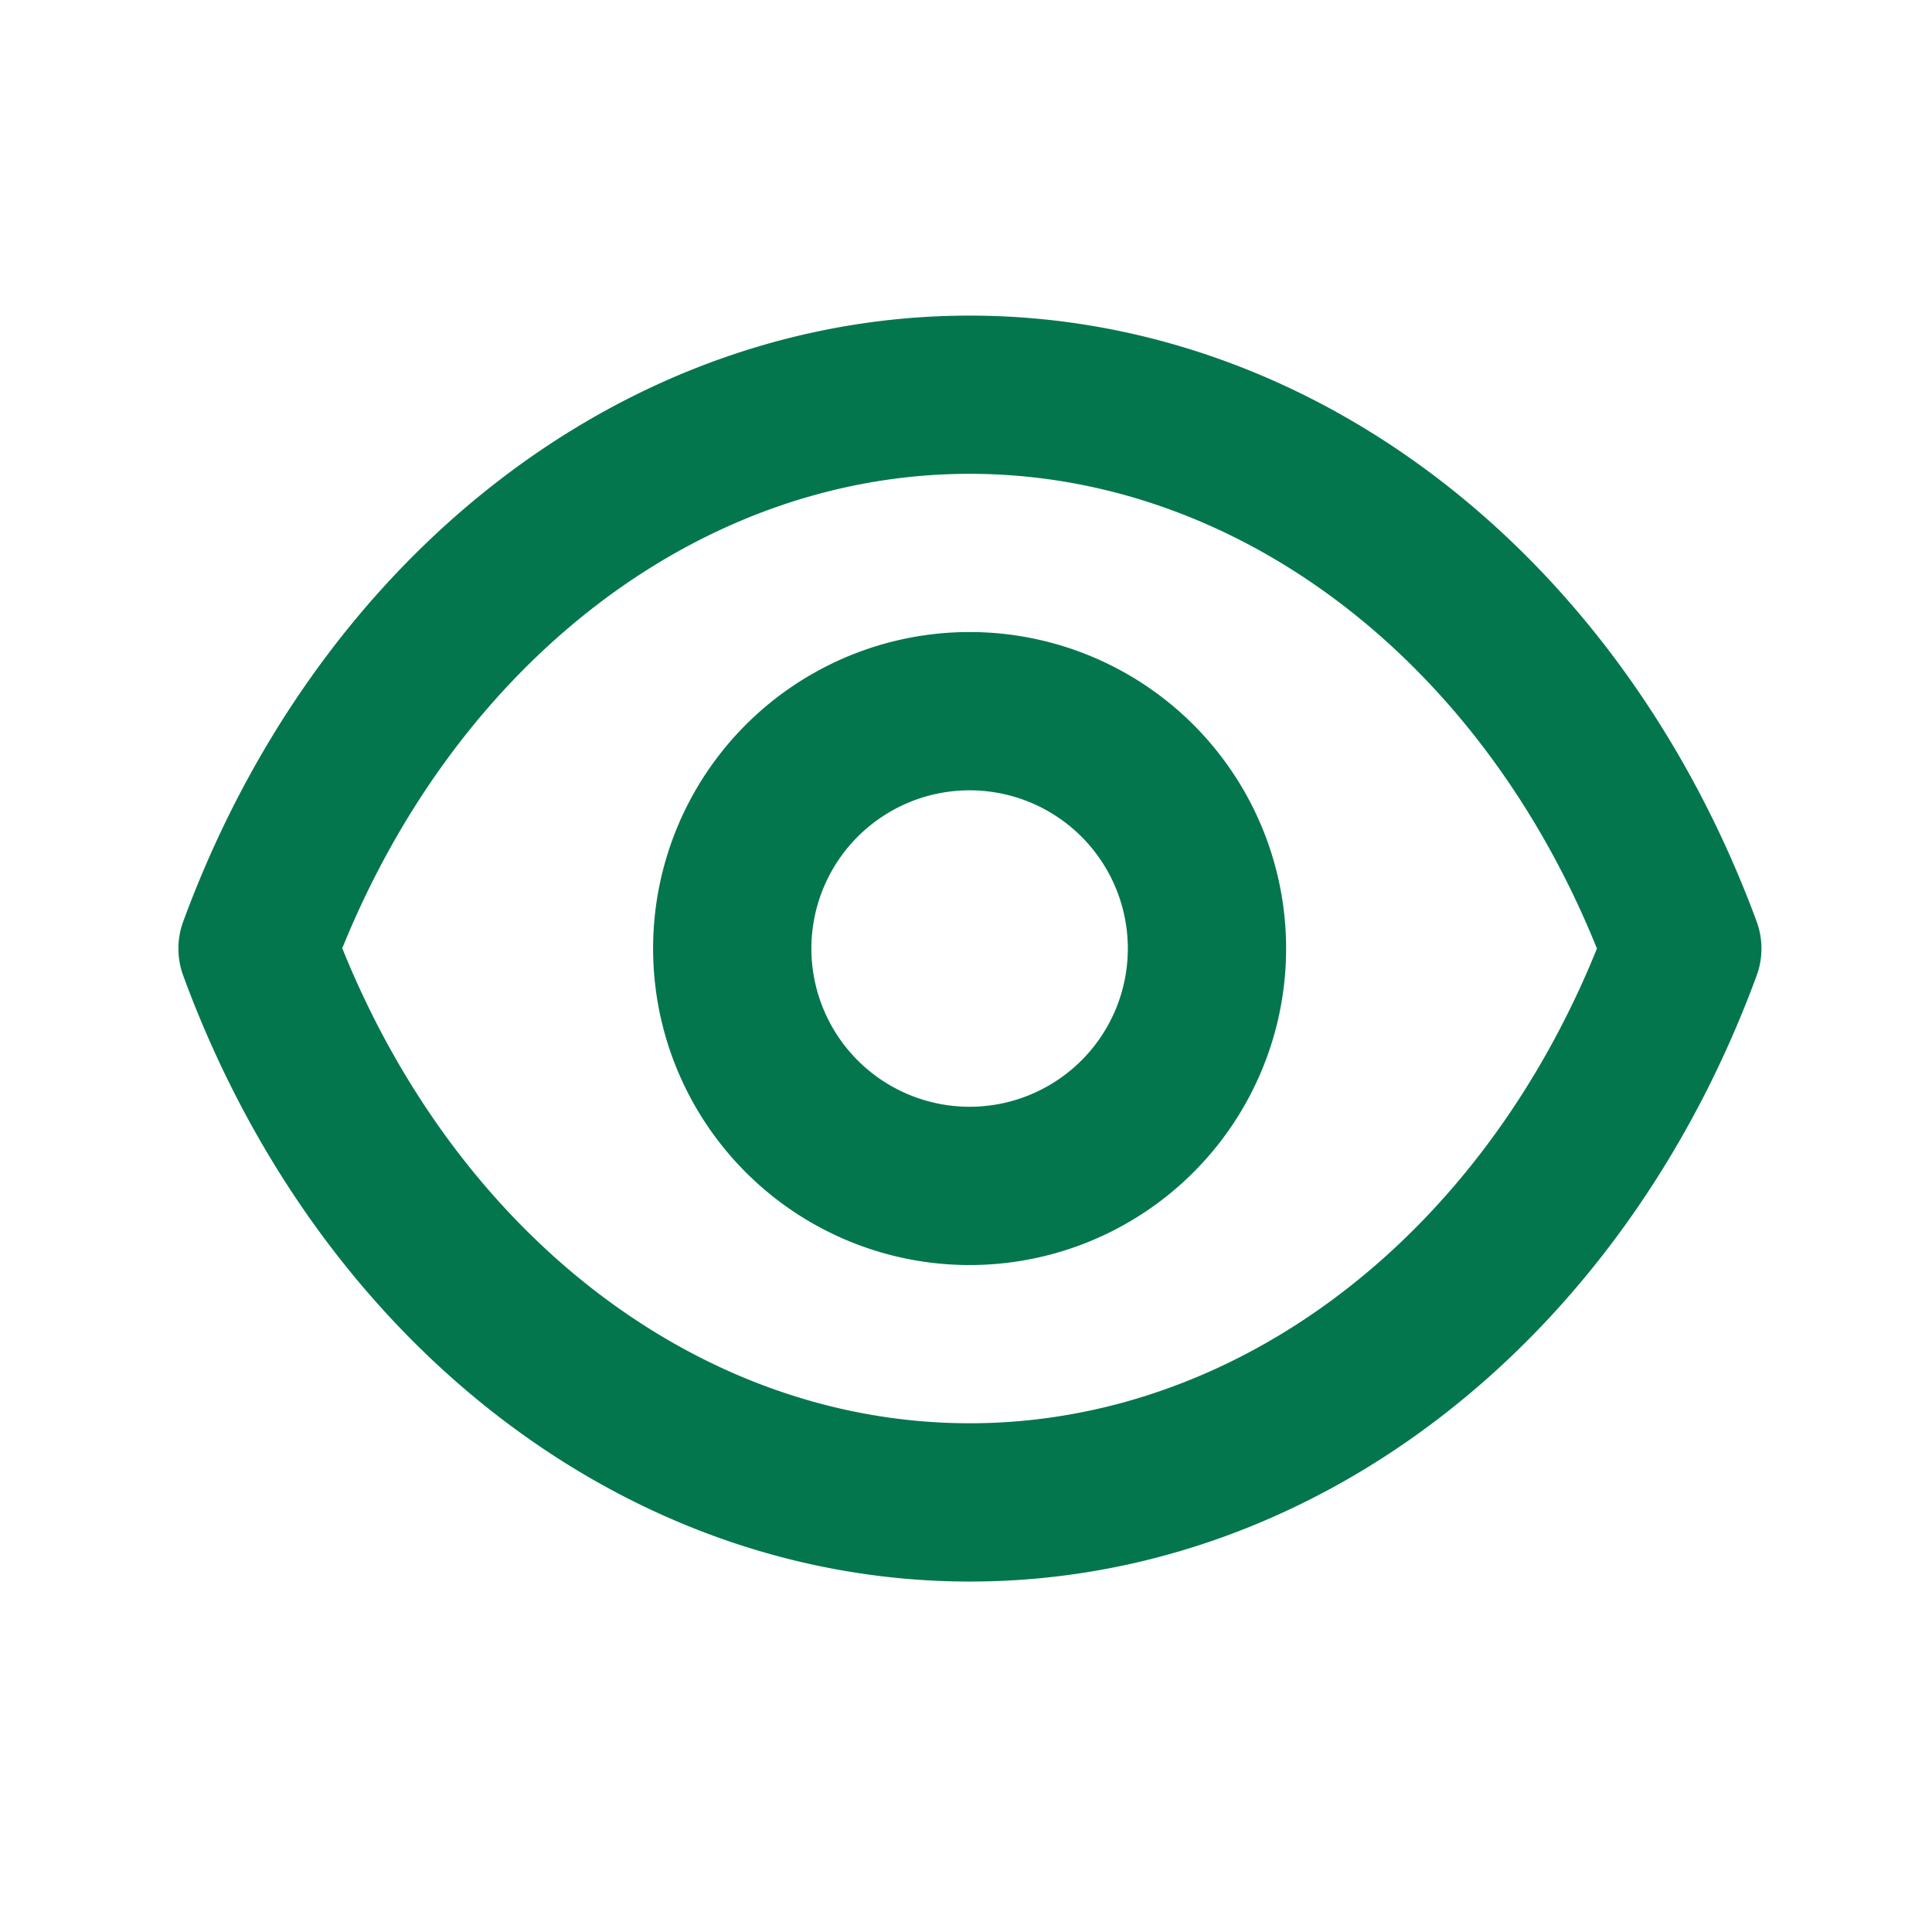 <svg xmlns="http://www.w3.org/2000/svg" xmlns:xlink="http://www.w3.org/1999/xlink" width="28" height="28" viewBox="0 0 28 28">
  <defs>
    <clipPath id="clip-path">
      <rect id="ic_eye" width="28" height="28" transform="translate(-0.293 0.013)" fill="none" style="mix-blend-mode: normal;isolation: isolate"/>
    </clipPath>
  </defs>
  <g id="ic_eye-2" data-name="ic_eye" transform="translate(0.293 -0.013)" clip-path="url(#clip-path)" style="mix-blend-mode: normal;isolation: isolate">
    <rect id="ic_eye-3" data-name="ic_eye" width="28" height="28" transform="translate(-0.293 0.013)" fill="none" style="mix-blend-mode: normal;isolation: isolate"/>
    <path id="Vector" d="M.071,8.777a1.139,1.139,0,0,0,0,.793c1.962,5.337,6.435,8.777,11.4,8.777s9.434-3.44,11.4-8.777a1.138,1.138,0,0,0,0-.793C20.9,3.446,16.427,0,11.467,0S2.033,3.446.071,8.777Zm2.3.4C4.07,4.98,7.6,2.293,11.467,2.293s7.4,2.687,9.091,6.88c-1.694,4.193-5.222,6.88-9.091,6.88S4.07,13.367,2.376,9.173Z" transform="translate(2.293 4.587)" fill="#04764e" style="mix-blend-mode: normal;isolation: isolate"/>
    <path id="Vector-2" data-name="Vector" d="M2.038.773A4.587,4.587,0,1,0,4.587,0,4.587,4.587,0,0,0,2.038.773ZM3.313,6.494a2.293,2.293,0,1,1,1.274.386A2.293,2.293,0,0,1,3.313,6.494Z" transform="translate(9.173 9.173)" fill="#04764e" style="mix-blend-mode: normal;isolation: isolate"/>
  </g>
</svg>
